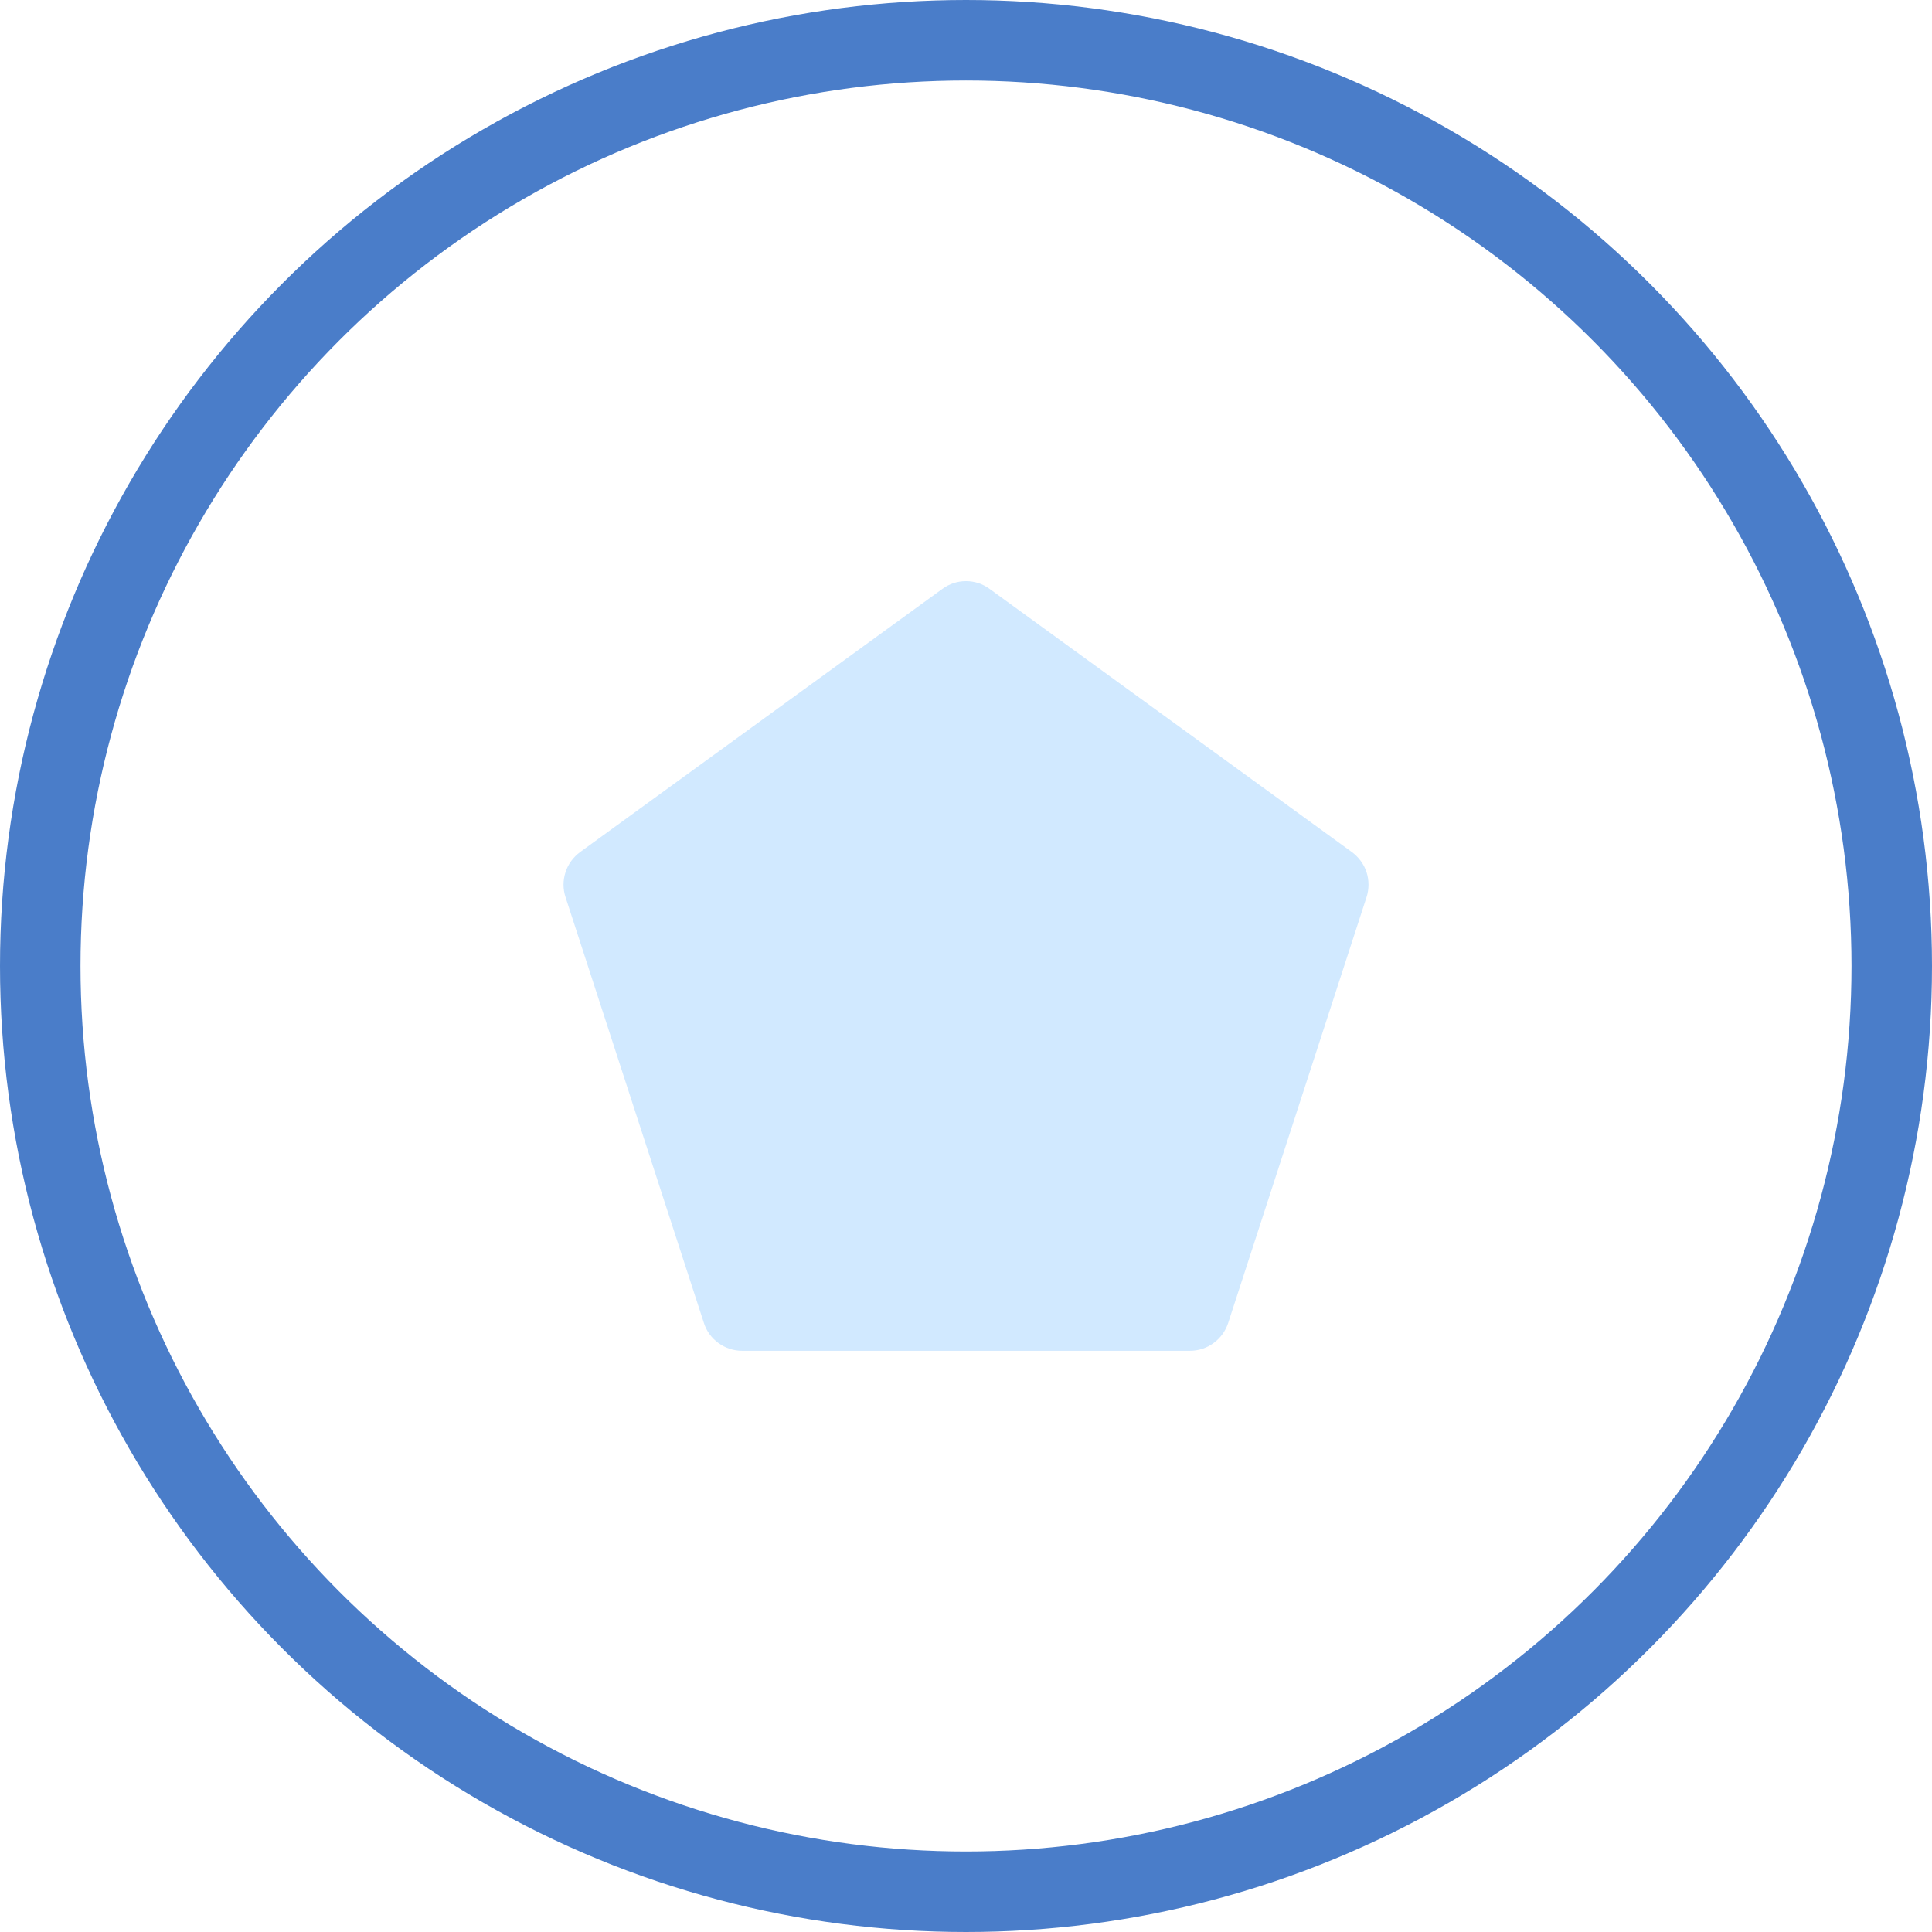 <svg width="24" height="24" viewBox="0 0 24 24" fill="none" xmlns="http://www.w3.org/2000/svg">
<circle cx="12" cy="12" r="11.5" stroke="#4A7DC9"/>
<path d="M14.781 16.78H9.219C9.113 16.78 9.01 16.746 8.925 16.684C8.839 16.622 8.776 16.535 8.744 16.434L7.025 11.144C6.992 11.044 6.992 10.936 7.025 10.835C7.057 10.735 7.121 10.648 7.206 10.585L11.706 7.316C11.791 7.253 11.894 7.219 12 7.219C12.106 7.219 12.209 7.253 12.294 7.316L16.794 10.585C16.879 10.648 16.943 10.735 16.976 10.835C17.008 10.936 17.008 11.044 16.976 11.144L15.257 16.434C15.224 16.535 15.161 16.622 15.075 16.684C14.99 16.747 14.887 16.78 14.781 16.78Z" fill="#D1E9FF"/>
</svg>
